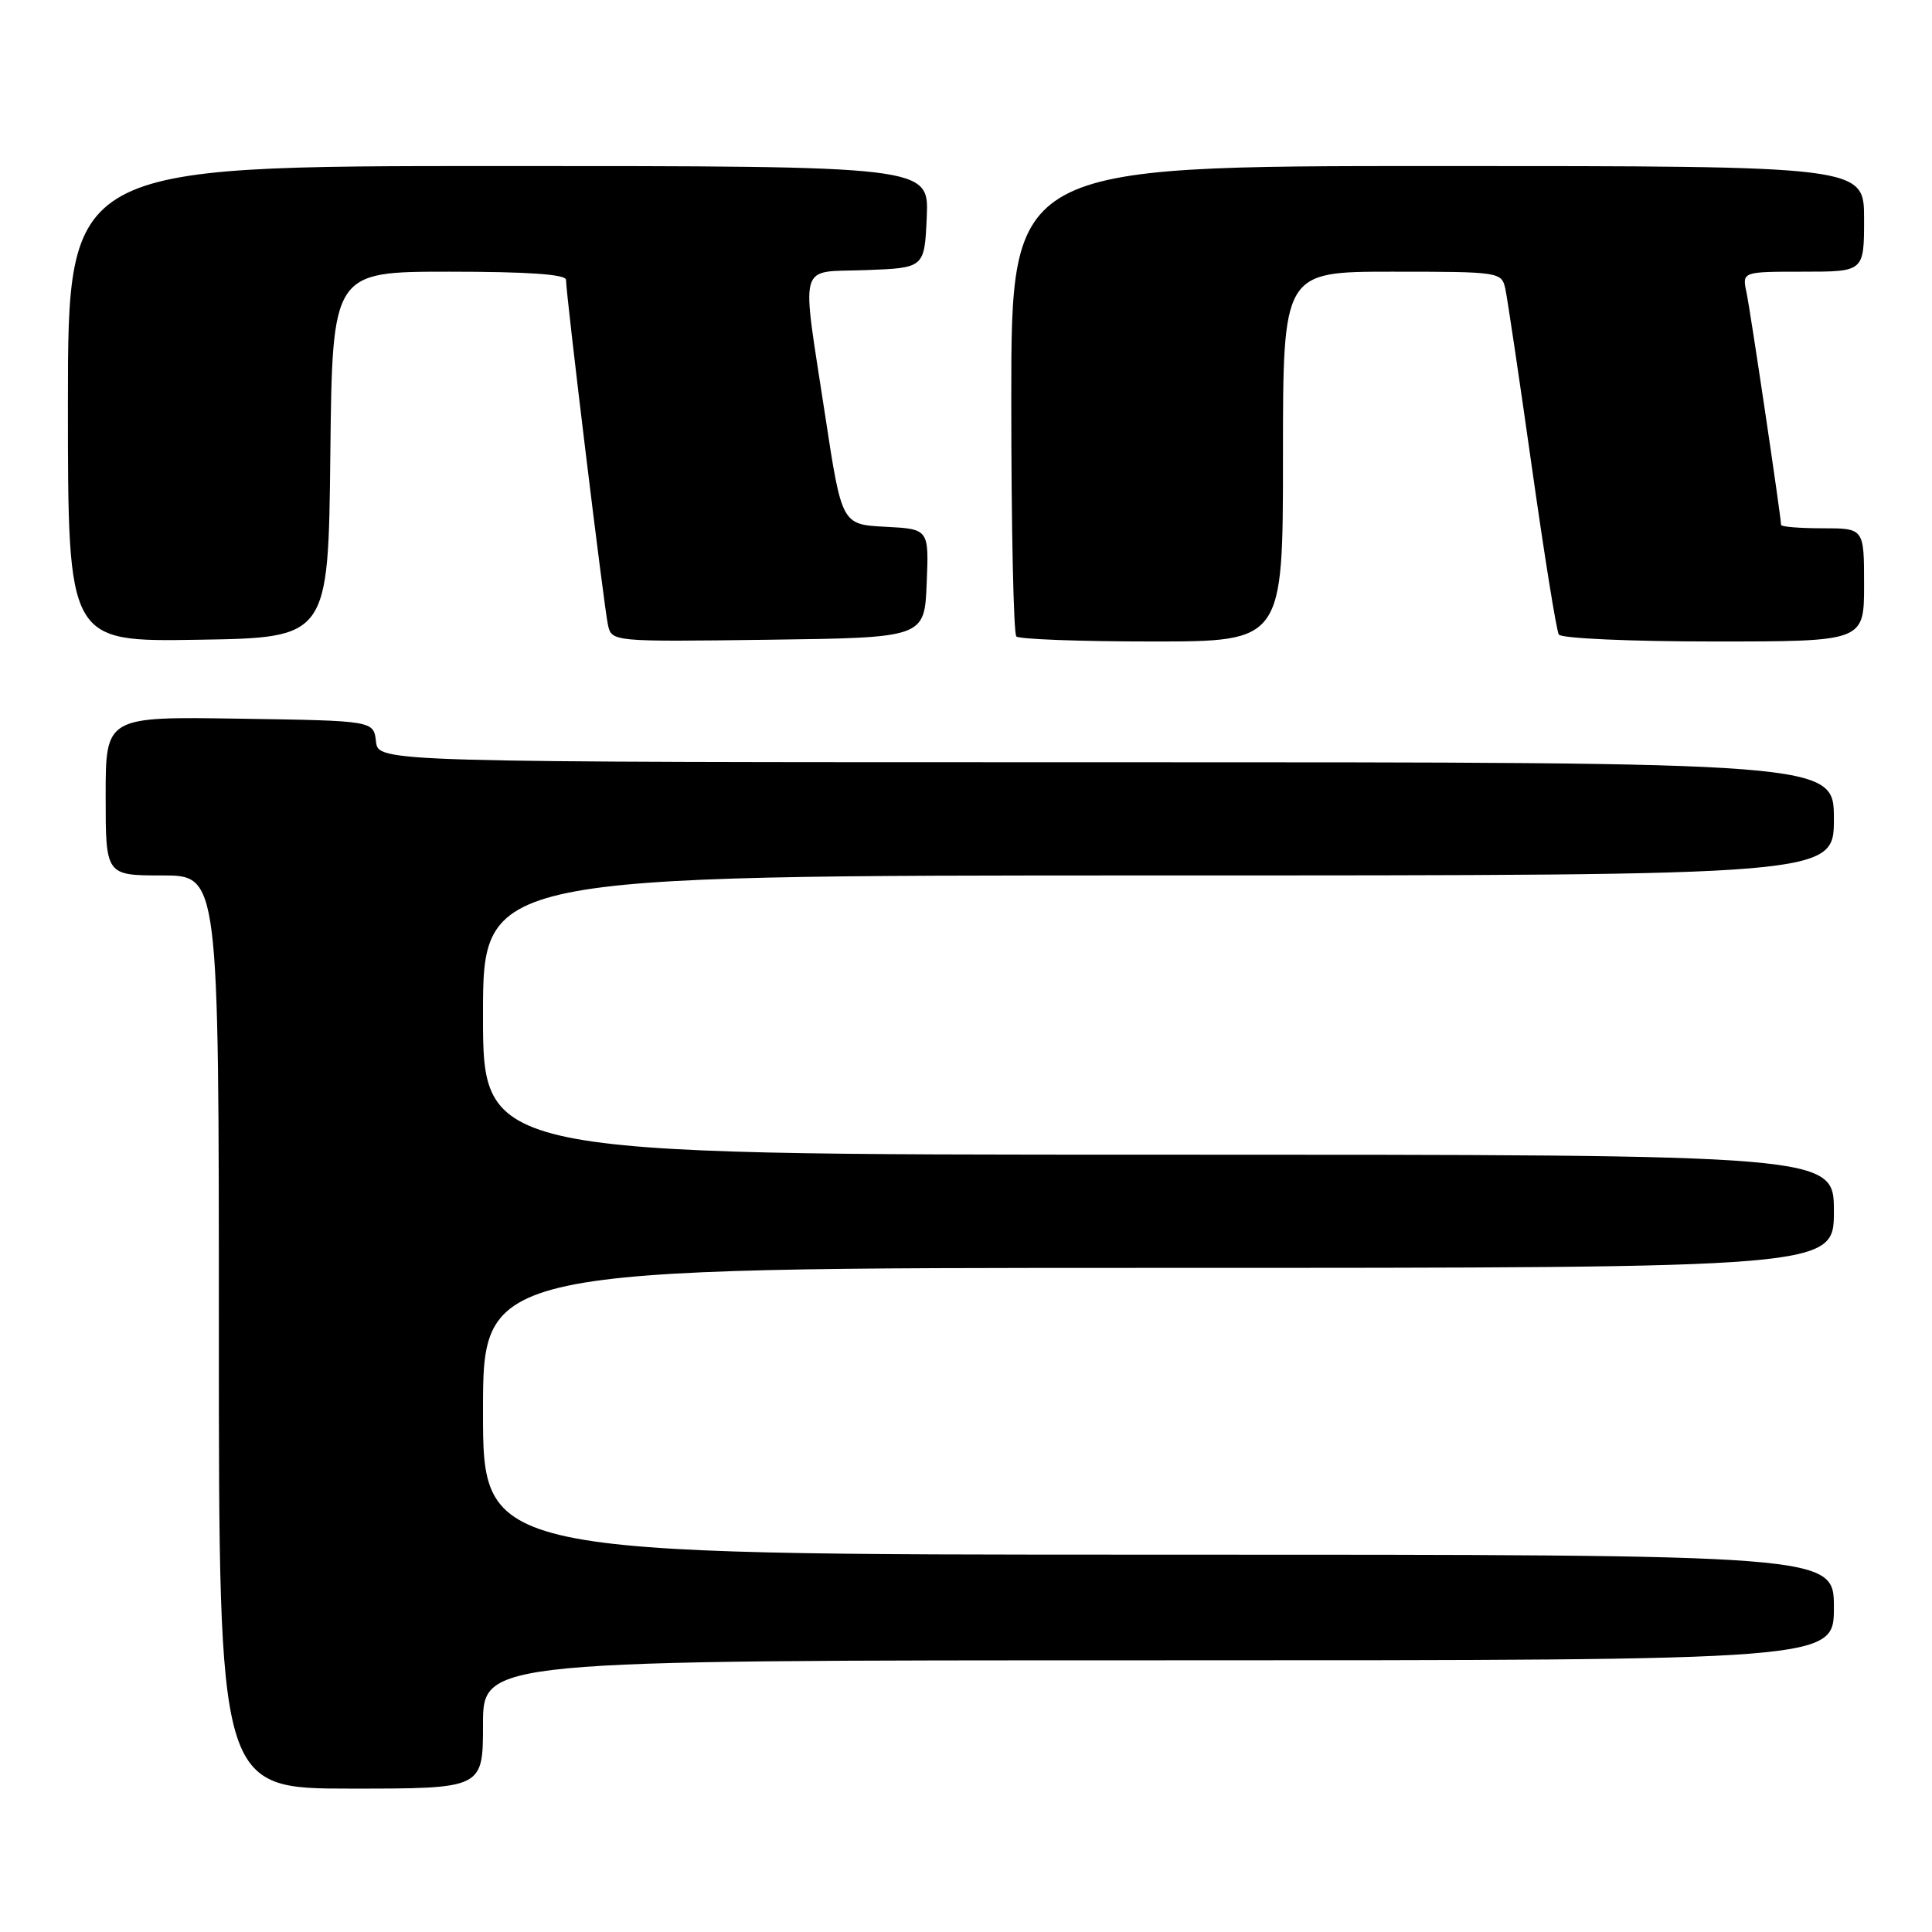 <?xml version="1.0" encoding="UTF-8" standalone="no"?>
<!DOCTYPE svg PUBLIC "-//W3C//DTD SVG 1.1//EN" "http://www.w3.org/Graphics/SVG/1.1/DTD/svg11.dtd" >
<svg xmlns="http://www.w3.org/2000/svg" xmlns:xlink="http://www.w3.org/1999/xlink" version="1.1" viewBox="0 0 256 256">
 <g >
 <path fill="currentColor"
d=" M 64.00 228.50 C 64.00 220.00 64.00 220.00 153.50 220.00 C 243.00 220.00 243.00 220.00 243.00 213.00 C 243.00 206.00 243.00 206.00 153.50 206.00 C 64.00 206.00 64.00 206.00 64.00 187.00 C 64.00 168.00 64.00 168.00 153.50 168.00 C 243.00 168.00 243.00 168.00 243.00 160.50 C 243.00 153.00 243.00 153.00 153.50 153.00 C 64.00 153.00 64.00 153.00 64.00 134.50 C 64.00 116.00 64.00 116.00 153.50 116.00 C 243.00 116.00 243.00 116.00 243.00 108.50 C 243.00 101.00 243.00 101.00 146.57 101.00 C 50.13 101.00 50.13 101.00 49.82 98.25 C 49.50 95.50 49.50 95.50 31.75 95.23 C 14.00 94.95 14.00 94.95 14.00 105.48 C 14.00 116.00 14.00 116.00 21.50 116.00 C 29.00 116.00 29.00 116.00 29.00 176.50 C 29.00 237.00 29.00 237.00 46.50 237.00 C 64.00 237.00 64.00 237.00 64.00 228.50 Z  M 43.77 60.25 C 44.04 36.00 44.04 36.00 59.52 36.00 C 69.95 36.00 75.00 36.35 75.00 37.08 C 75.00 39.01 80.03 80.43 80.55 82.77 C 81.05 85.04 81.05 85.04 101.77 84.77 C 122.50 84.50 122.50 84.50 122.79 77.30 C 123.09 70.10 123.09 70.10 117.31 69.80 C 111.54 69.50 111.54 69.50 109.33 55.00 C 106.16 34.15 105.60 36.14 114.75 35.79 C 122.50 35.50 122.50 35.50 122.80 28.75 C 123.09 22.00 123.09 22.00 66.05 22.00 C 9.00 22.00 9.00 22.00 9.00 53.52 C 9.00 85.05 9.00 85.05 26.25 84.77 C 43.50 84.50 43.50 84.50 43.77 60.25 Z  M 170.00 60.50 C 170.00 36.00 170.00 36.00 184.48 36.00 C 198.68 36.00 198.97 36.04 199.46 38.25 C 199.73 39.49 201.31 50.10 202.97 61.83 C 204.63 73.57 206.24 83.58 206.55 84.08 C 206.86 84.59 216.06 85.00 227.06 85.00 C 247.00 85.00 247.00 85.00 247.00 77.50 C 247.00 70.00 247.00 70.00 241.50 70.00 C 238.47 70.00 236.00 69.80 236.00 69.55 C 236.00 68.52 231.95 41.26 231.42 38.75 C 230.84 36.00 230.84 36.00 238.92 36.00 C 247.00 36.00 247.00 36.00 247.00 29.00 C 247.00 22.00 247.00 22.00 190.50 22.00 C 134.00 22.00 134.00 22.00 134.00 52.83 C 134.00 69.79 134.30 83.97 134.67 84.33 C 135.03 84.70 143.13 85.00 152.67 85.00 C 170.00 85.00 170.00 85.00 170.00 60.50 Z "/>
</g>
</svg>